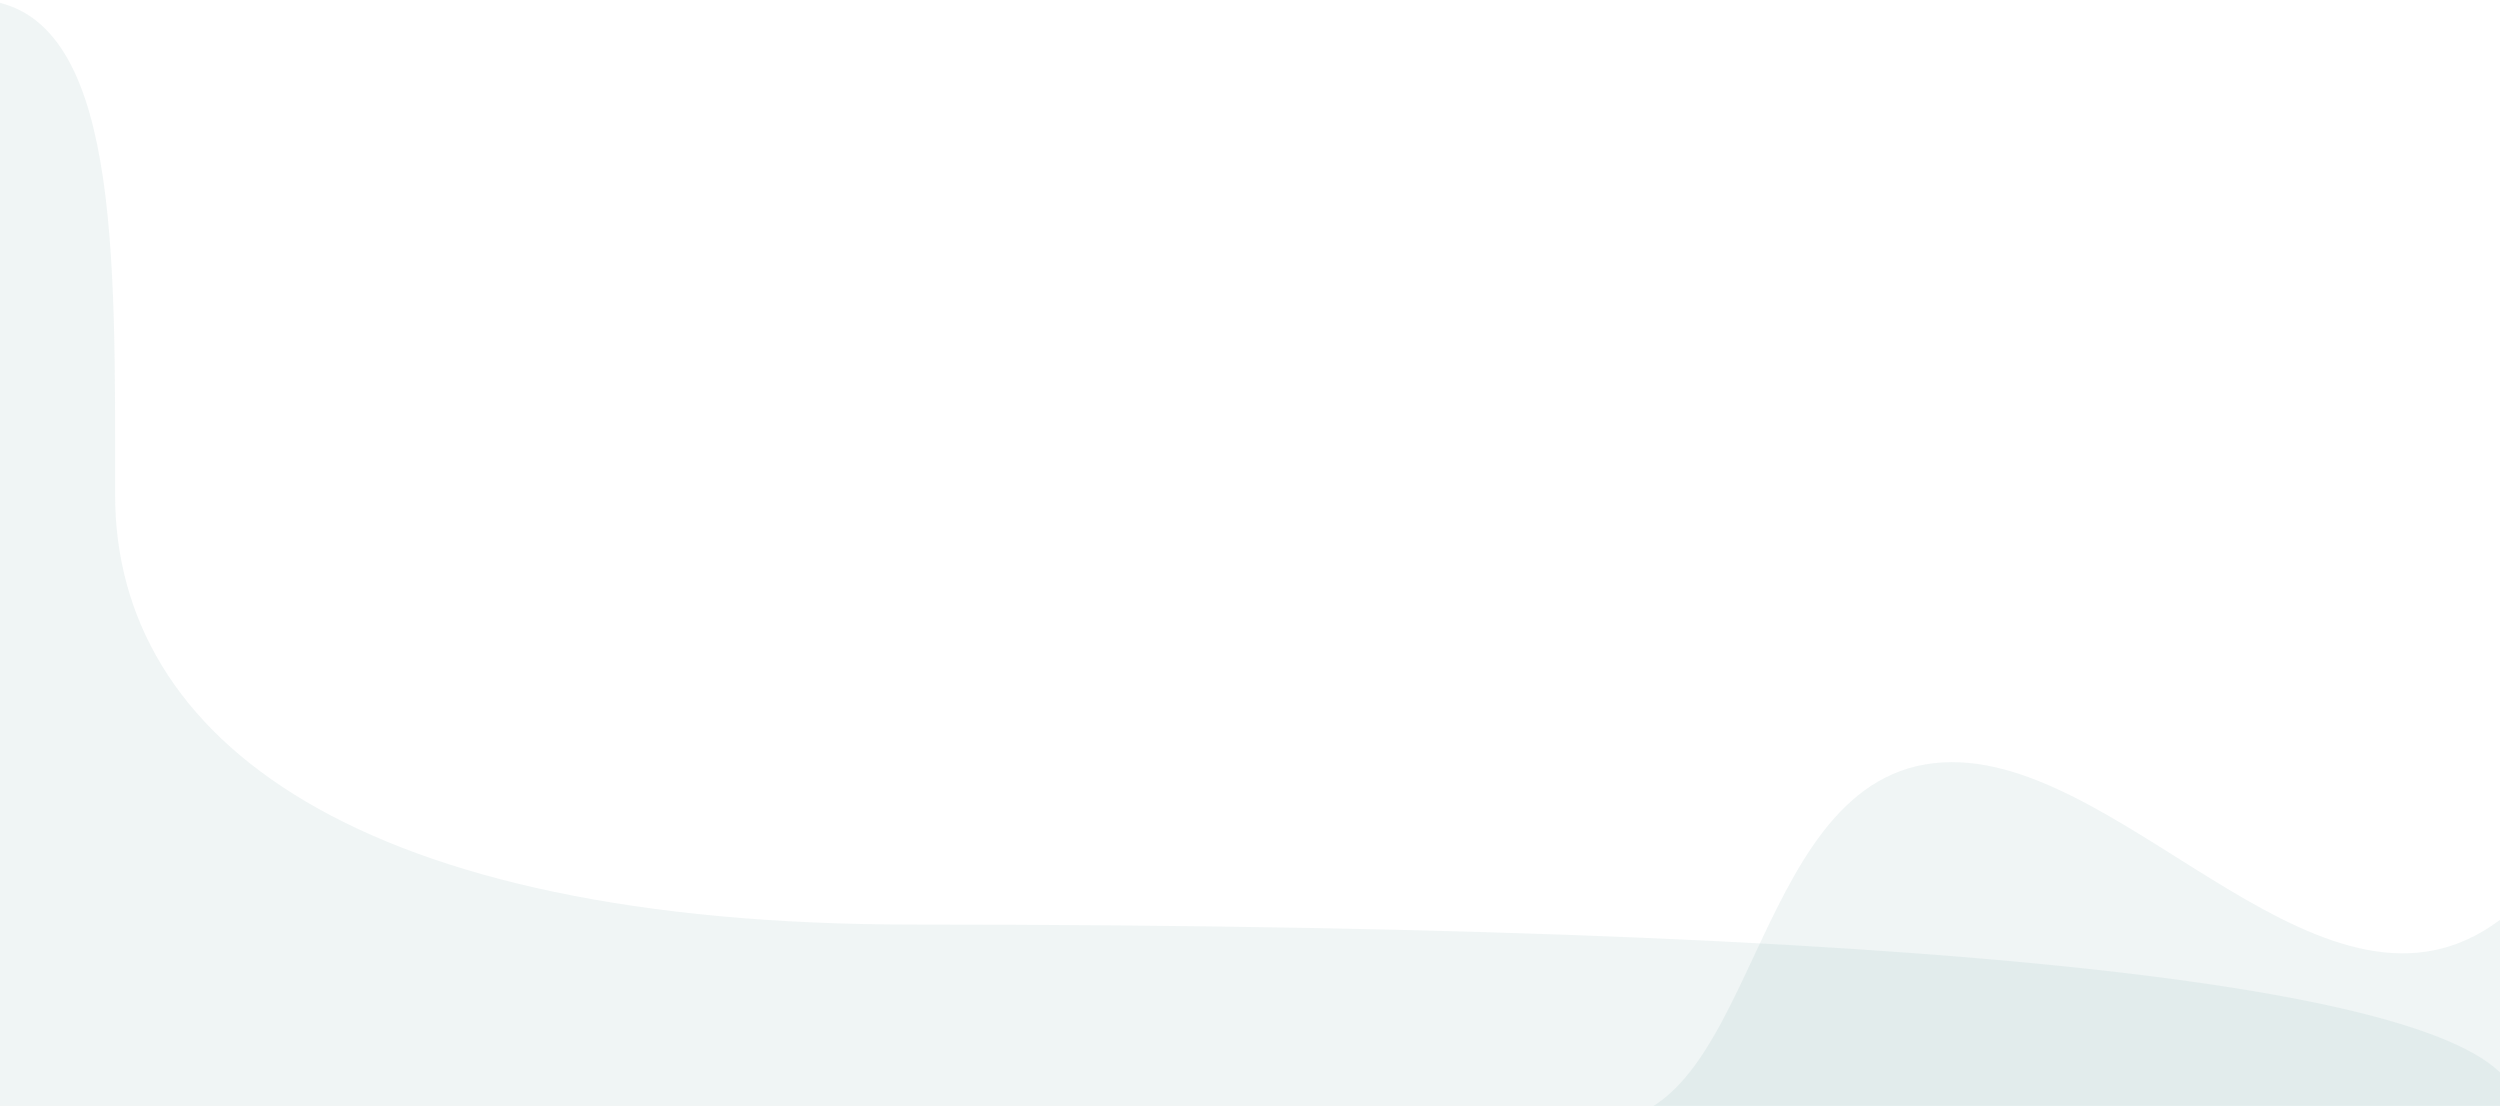 <svg width="1440" height="637" viewBox="0 0 1440 637" fill="none" xmlns="http://www.w3.org/2000/svg">
  <g clip-path="url(#clip0)">
    <path opacity="0.1" d="M1124.45 439C1007.47 439 1014.81 645.85 922 645.85H1440V529.825C1340.72 604.375 1227.62 439 1124.45 439Z" fill="#659A97"/>
  </g>
  <path opacity="0.1" d="M525.873 532.546C206.679 532.546 66.304 426.523 66.304 284.956C66.304 147.035 69.216 6.683 -10 0V637.354H1449.67C1450.25 575.077 1179.99 532.546 525.873 532.546Z" fill="#659A97"/>
  <defs>
    <clipPath id="clip0">
      <rect width="518" height="198" fill="white" transform="translate(922 439)"/>
    </clipPath>
  </defs>
</svg>
